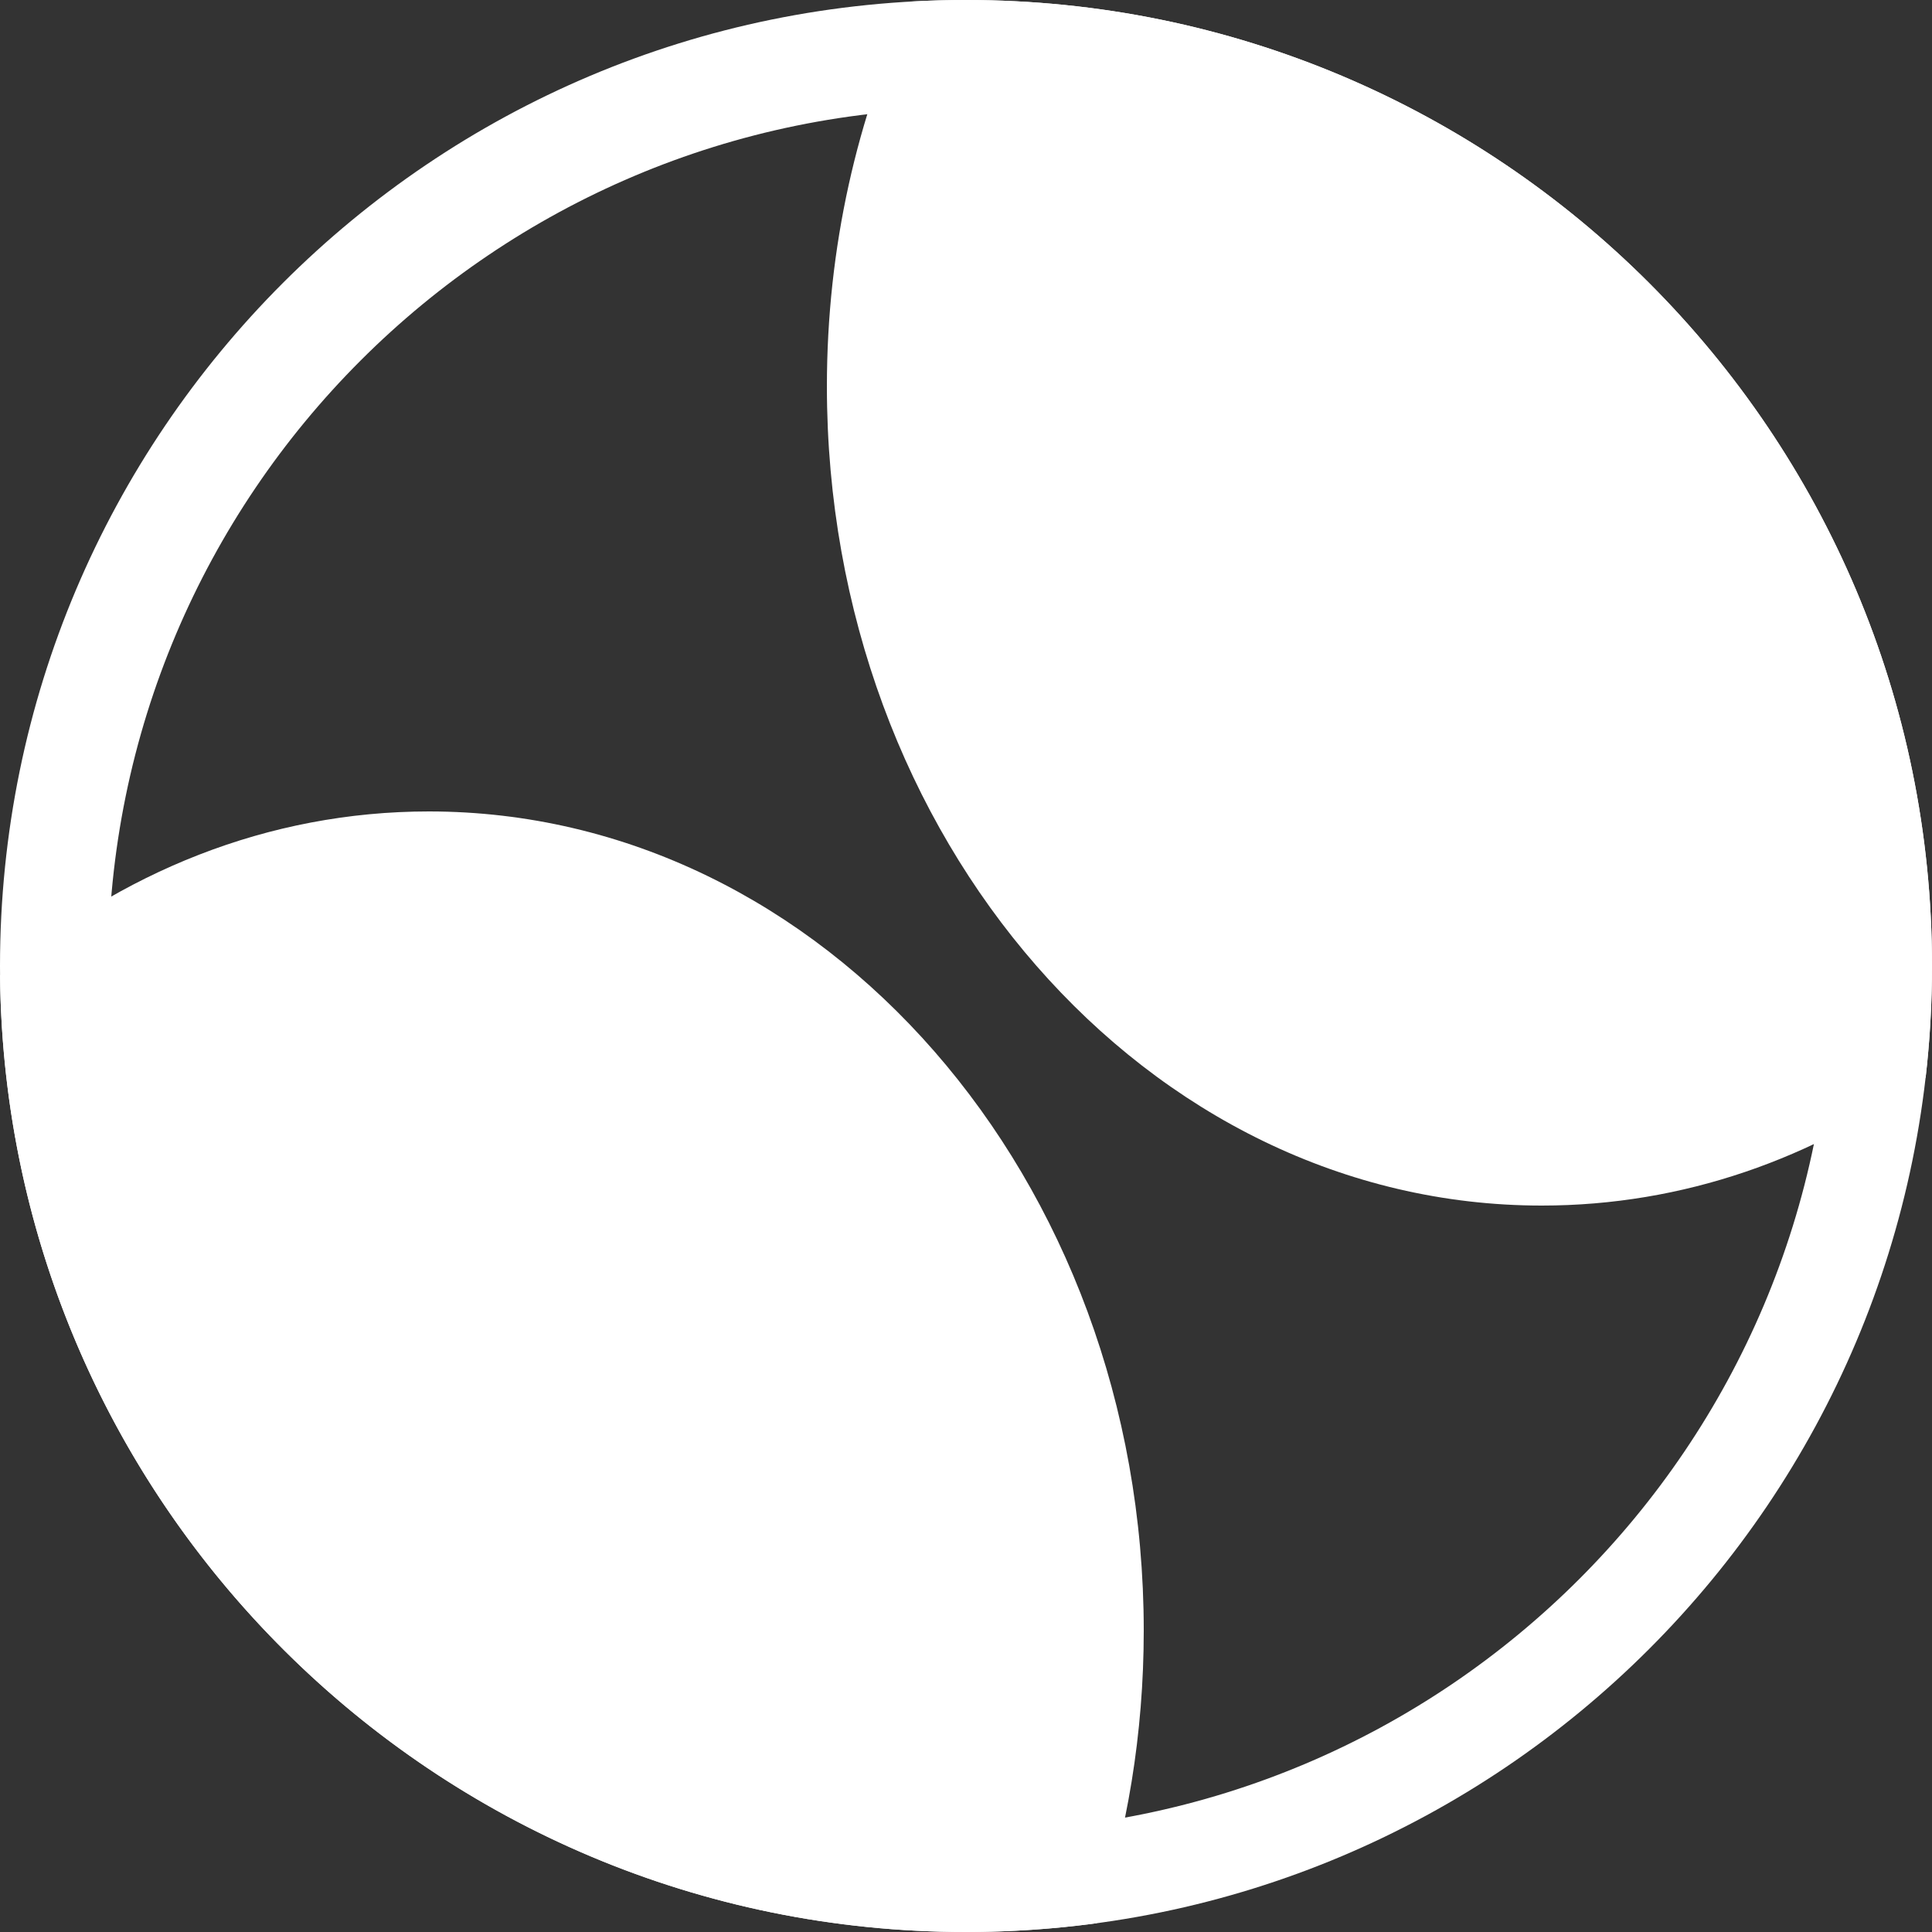 <svg width="250" height="250" viewBox="0 0 250 250" fill="none" xmlns="http://www.w3.org/2000/svg"><rect x="0" y="0" width="250" height="250" fill="#333333" stroke="none"/><path fill-rule="evenodd" clip-rule="evenodd" d="M125 250C194.036 250 250 194.036 250 125C250 55.964 194.036 0 125 0C55.964 0 0 55.964 0 125C0 194.036 55.964 250 125 250ZM125.5 237C187.08 237 237 187.08 237 125.5C237 63.92 187.08 14 125.5 14C63.92 14 14 63.92 14 125.5C14 187.08 63.92 237 125.5 237Z" fill="white"/><path d="M117.822 0.203C120.198 0.068 122.591 0 125 0C194.036 0 250 55.964 250 125C250 129.881 249.72 134.698 249.176 139.433C234.826 149.922 217.782 156 199.5 156C148.414 156 107 108.542 107 50C107 32.001 110.915 15.049 117.822 0.203Z" fill="white"/><path d="M0.006 126.187C15.464 112.883 34.679 105 55.5 105C106.586 105 148 152.458 148 211C148 224.34 145.849 237.105 141.924 248.864C136.389 249.613 130.74 250 125 250C56.361 250 0.643 194.676 0.006 126.187Z" fill="white"/></svg>